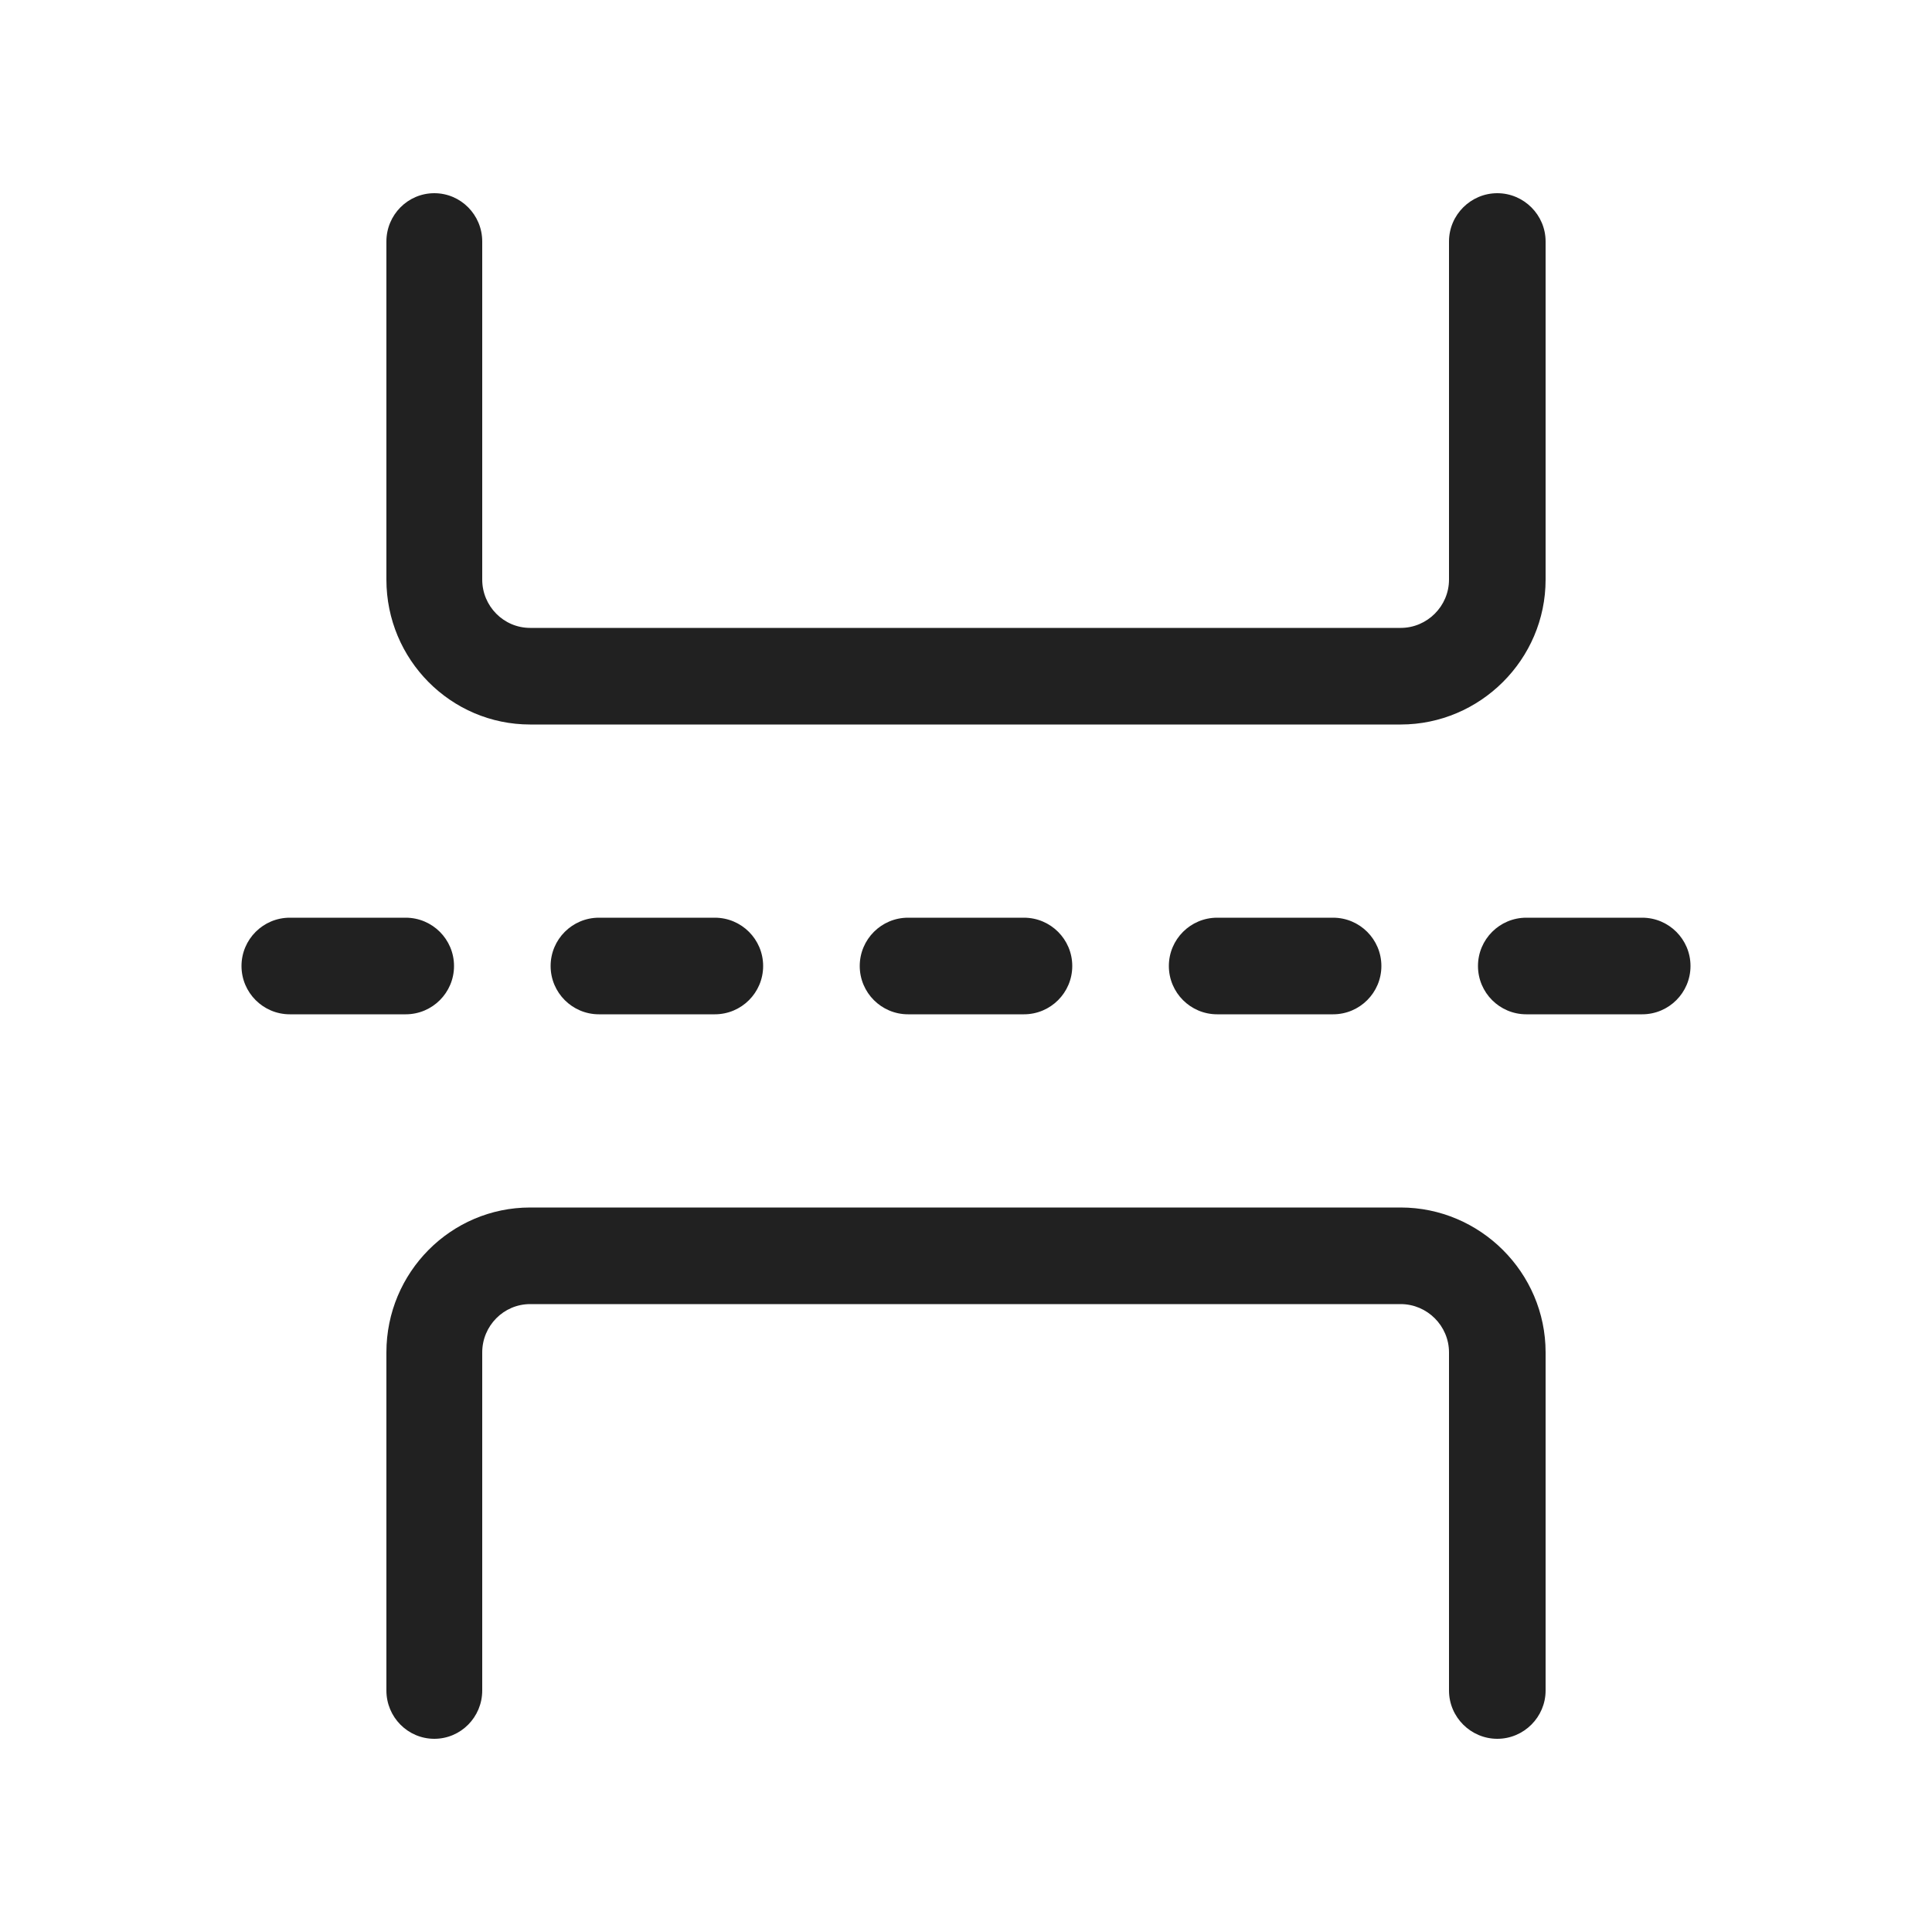 <svg width="20" height="20" viewBox="0 0 20 20" fill="none" xmlns="http://www.w3.org/2000/svg">
<path d="M16 2.5V6C16 6.828 15.321 7.5 14.5 7.5H5.488C4.667 7.5 4 6.828 4 6V2.5C4 2.224 4.222 2 4.496 2C4.77 2 4.992 2.224 4.992 2.5L4.992 6C4.992 6.275 5.214 6.5 5.488 6.5H14.5C14.774 6.5 15 6.275 15 6V2.5C15 2.224 15.226 2 15.5 2C15.774 2 16 2.224 16 2.5Z" fill="#212121"/>
<path d="M3 9.5C2.724 9.5 2.5 9.724 2.5 10C2.5 10.276 2.724 10.5 3 10.5H4.2C4.476 10.5 4.7 10.276 4.7 10C4.7 9.724 4.476 9.5 4.2 9.5H3Z" fill="#212121"/>
<path d="M6.2 9.5C5.924 9.5 5.7 9.724 5.7 10C5.7 10.276 5.924 10.5 6.2 10.5H7.4C7.676 10.5 7.9 10.276 7.9 10C7.9 9.724 7.676 9.5 7.4 9.5H6.2Z" fill="#212121"/>
<path d="M8.9 10C8.9 9.724 9.124 9.5 9.4 9.5H10.6C10.876 9.5 11.1 9.724 11.1 10C11.1 10.276 10.876 10.5 10.6 10.5H9.4C9.124 10.5 8.9 10.276 8.9 10Z" fill="#212121"/>
<path d="M12.6 9.5C12.324 9.5 12.1 9.724 12.1 10C12.1 10.276 12.324 10.5 12.6 10.5H13.8C14.076 10.5 14.3 10.276 14.3 10C14.3 9.724 14.076 9.5 13.8 9.5H12.6Z" fill="#212121"/>
<path d="M15.3 10C15.3 9.724 15.524 9.5 15.8 9.5H17C17.276 9.5 17.5 9.724 17.5 10C17.5 10.276 17.276 10.5 17 10.5H15.8C15.524 10.5 15.3 10.276 15.3 10Z" fill="#212121"/>
<path d="M16 14V17.5C16 17.776 15.774 18 15.5 18C15.226 18 15 17.776 15 17.5V14C15 13.725 14.774 13.5 14.5 13.5H5.488C5.214 13.5 4.992 13.725 4.992 14L4.992 17.5C4.992 17.776 4.77 18 4.496 18C4.222 18 4 17.776 4 17.5V14C4 13.172 4.667 12.5 5.488 12.5H14.5C15.321 12.5 16 13.172 16 14Z" fill="#212121"/>
</svg>
